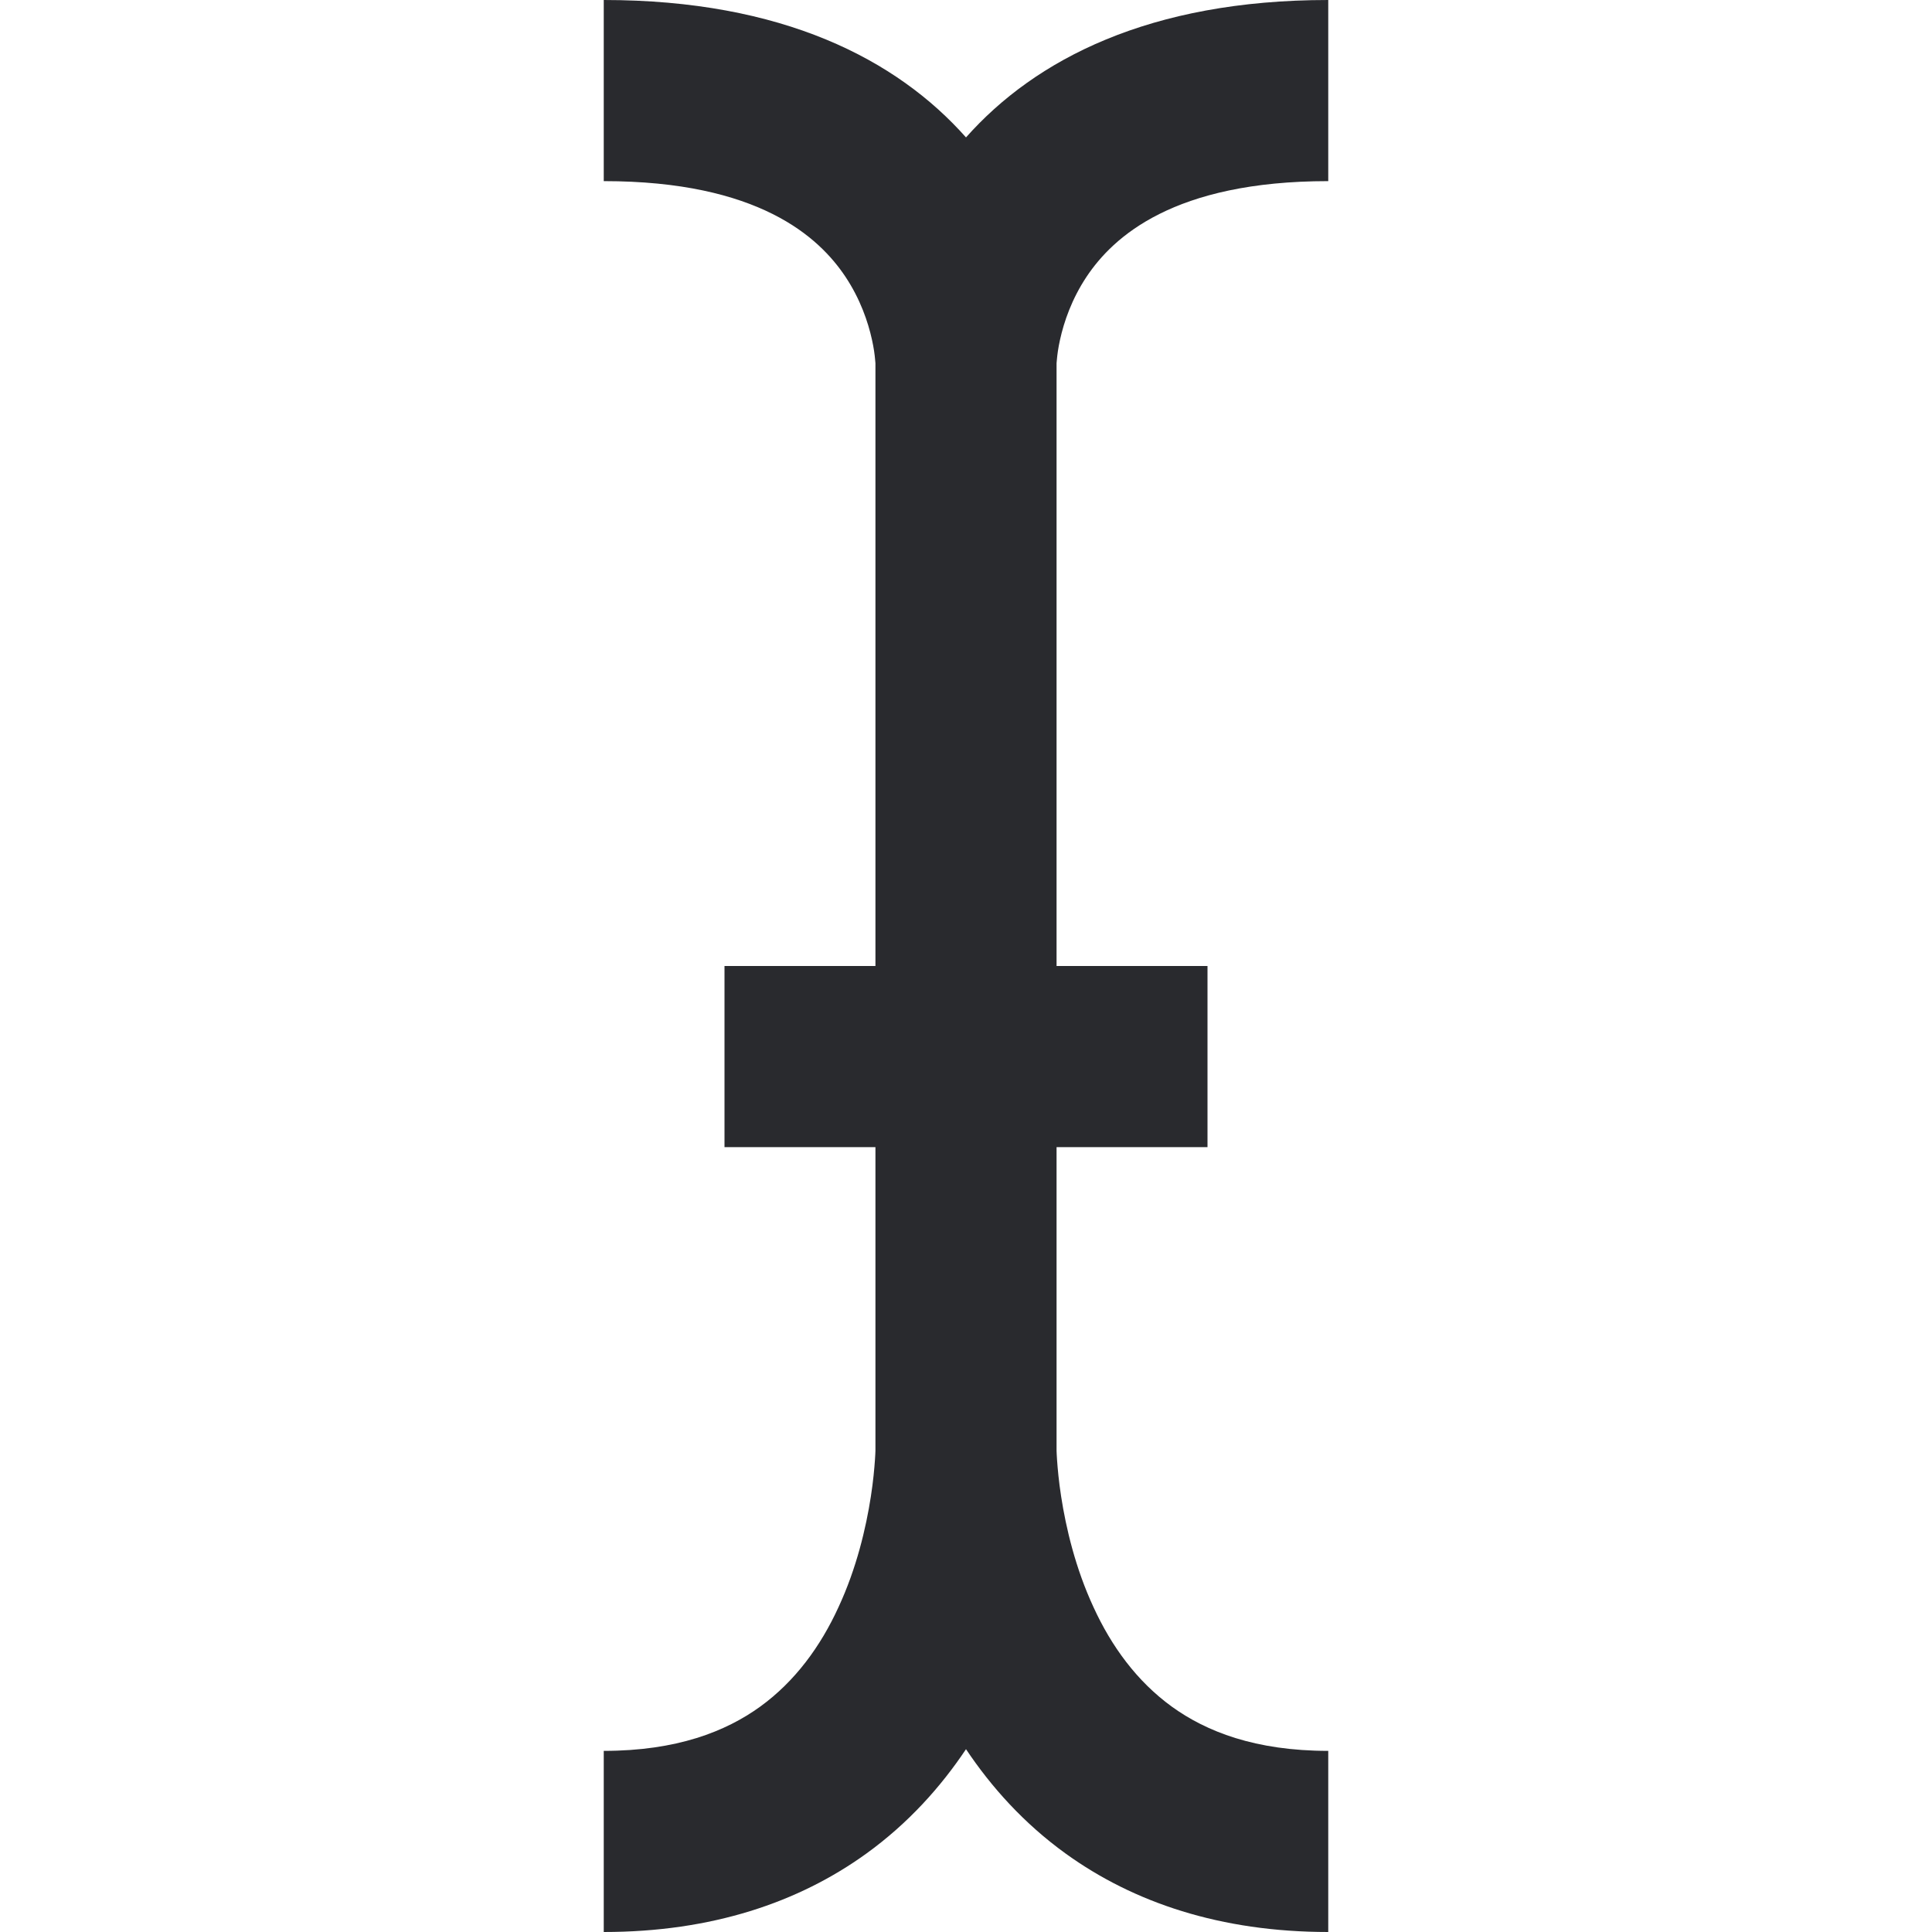 <svg width="16" height="16" viewBox="0 0 16 16" fill="none" xmlns="http://www.w3.org/2000/svg">
<path d="M11 1.5C9.718 1.5 9.218 1.963 8.999 2.291C8.875 2.477 8.811 2.667 8.779 2.812C8.763 2.883 8.756 2.94 8.753 2.975C8.751 2.992 8.75 3.003 8.75 3.008V8H10V9.5H8.75V12.014C8.75 12.029 8.752 12.055 8.754 12.09C8.759 12.16 8.768 12.266 8.788 12.394C8.828 12.653 8.906 12.987 9.056 13.31C9.204 13.633 9.414 13.923 9.705 14.134C9.989 14.339 10.394 14.5 11 14.5V16C10.106 16 9.386 15.755 8.826 15.351C8.477 15.099 8.208 14.797 8 14.486C7.792 14.797 7.523 15.099 7.174 15.351C6.614 15.755 5.894 16 5 16V14.5C5.606 14.5 6.011 14.339 6.295 14.134C6.586 13.923 6.796 13.633 6.944 13.31C7.094 12.987 7.172 12.653 7.212 12.394C7.232 12.266 7.241 12.16 7.246 12.09C7.248 12.055 7.25 12.029 7.25 12.014V9.5H6V8H7.25V3.008C7.25 3.003 7.249 2.992 7.247 2.975C7.244 2.94 7.237 2.883 7.221 2.812C7.189 2.667 7.125 2.477 7.001 2.291C6.782 1.963 6.282 1.5 5 1.5V0C6.48 0 7.427 0.492 8 1.138C8.573 0.492 9.52 0 11 0V1.5Z" fill="#292A2E"/>
</svg>
